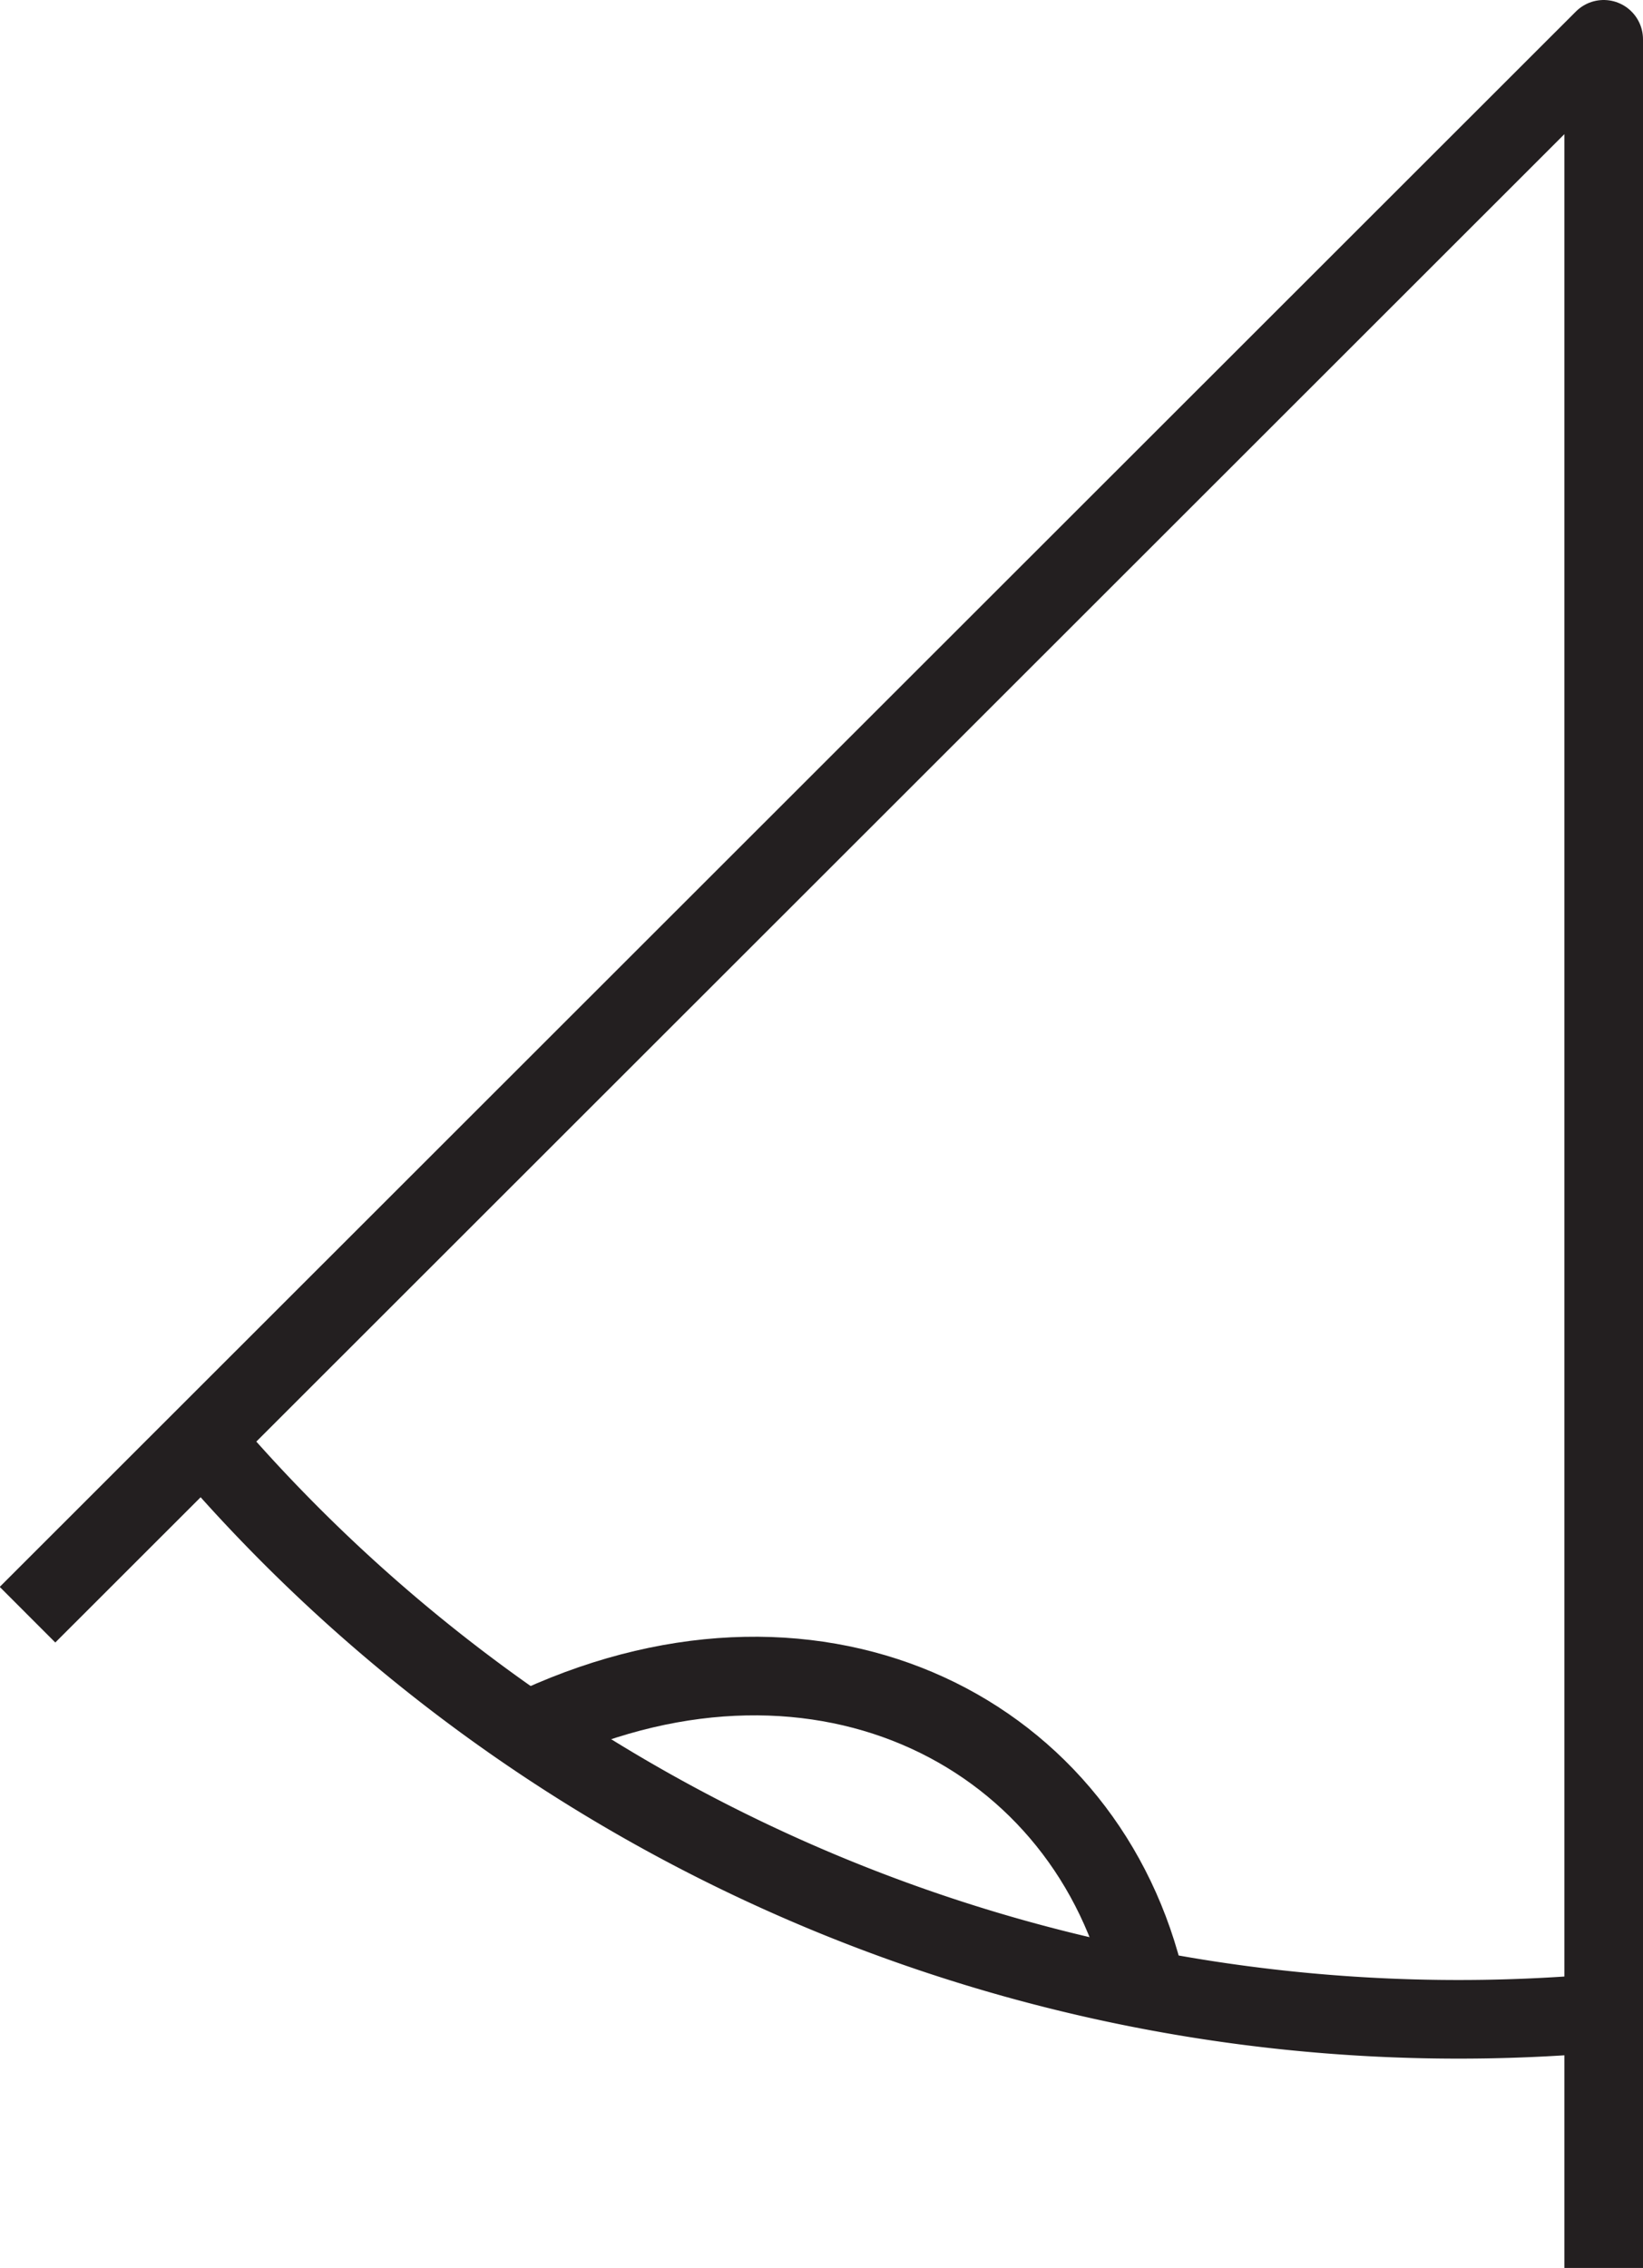 <svg id="Eye" xmlns="http://www.w3.org/2000/svg" viewBox="0 0 20.9 28.85"><defs><style>.cls-1{fill:none;stroke:#231f20;stroke-linejoin:round;}</style></defs><title>67,5</title><polyline class="cls-1" points="0.35 20.54 20.4 0.5 20.4 0.5 20.4 28.85"/><path class="cls-1" d="M-3.29,15.52a21,21,0,0,0,17.45,7.23" transform="translate(5.94 2.88)"/><path class="cls-1" d="M.91,19.07c3.62-1.65,7,.11,7.73,3.33" transform="translate(5.94 2.88)"/></svg>